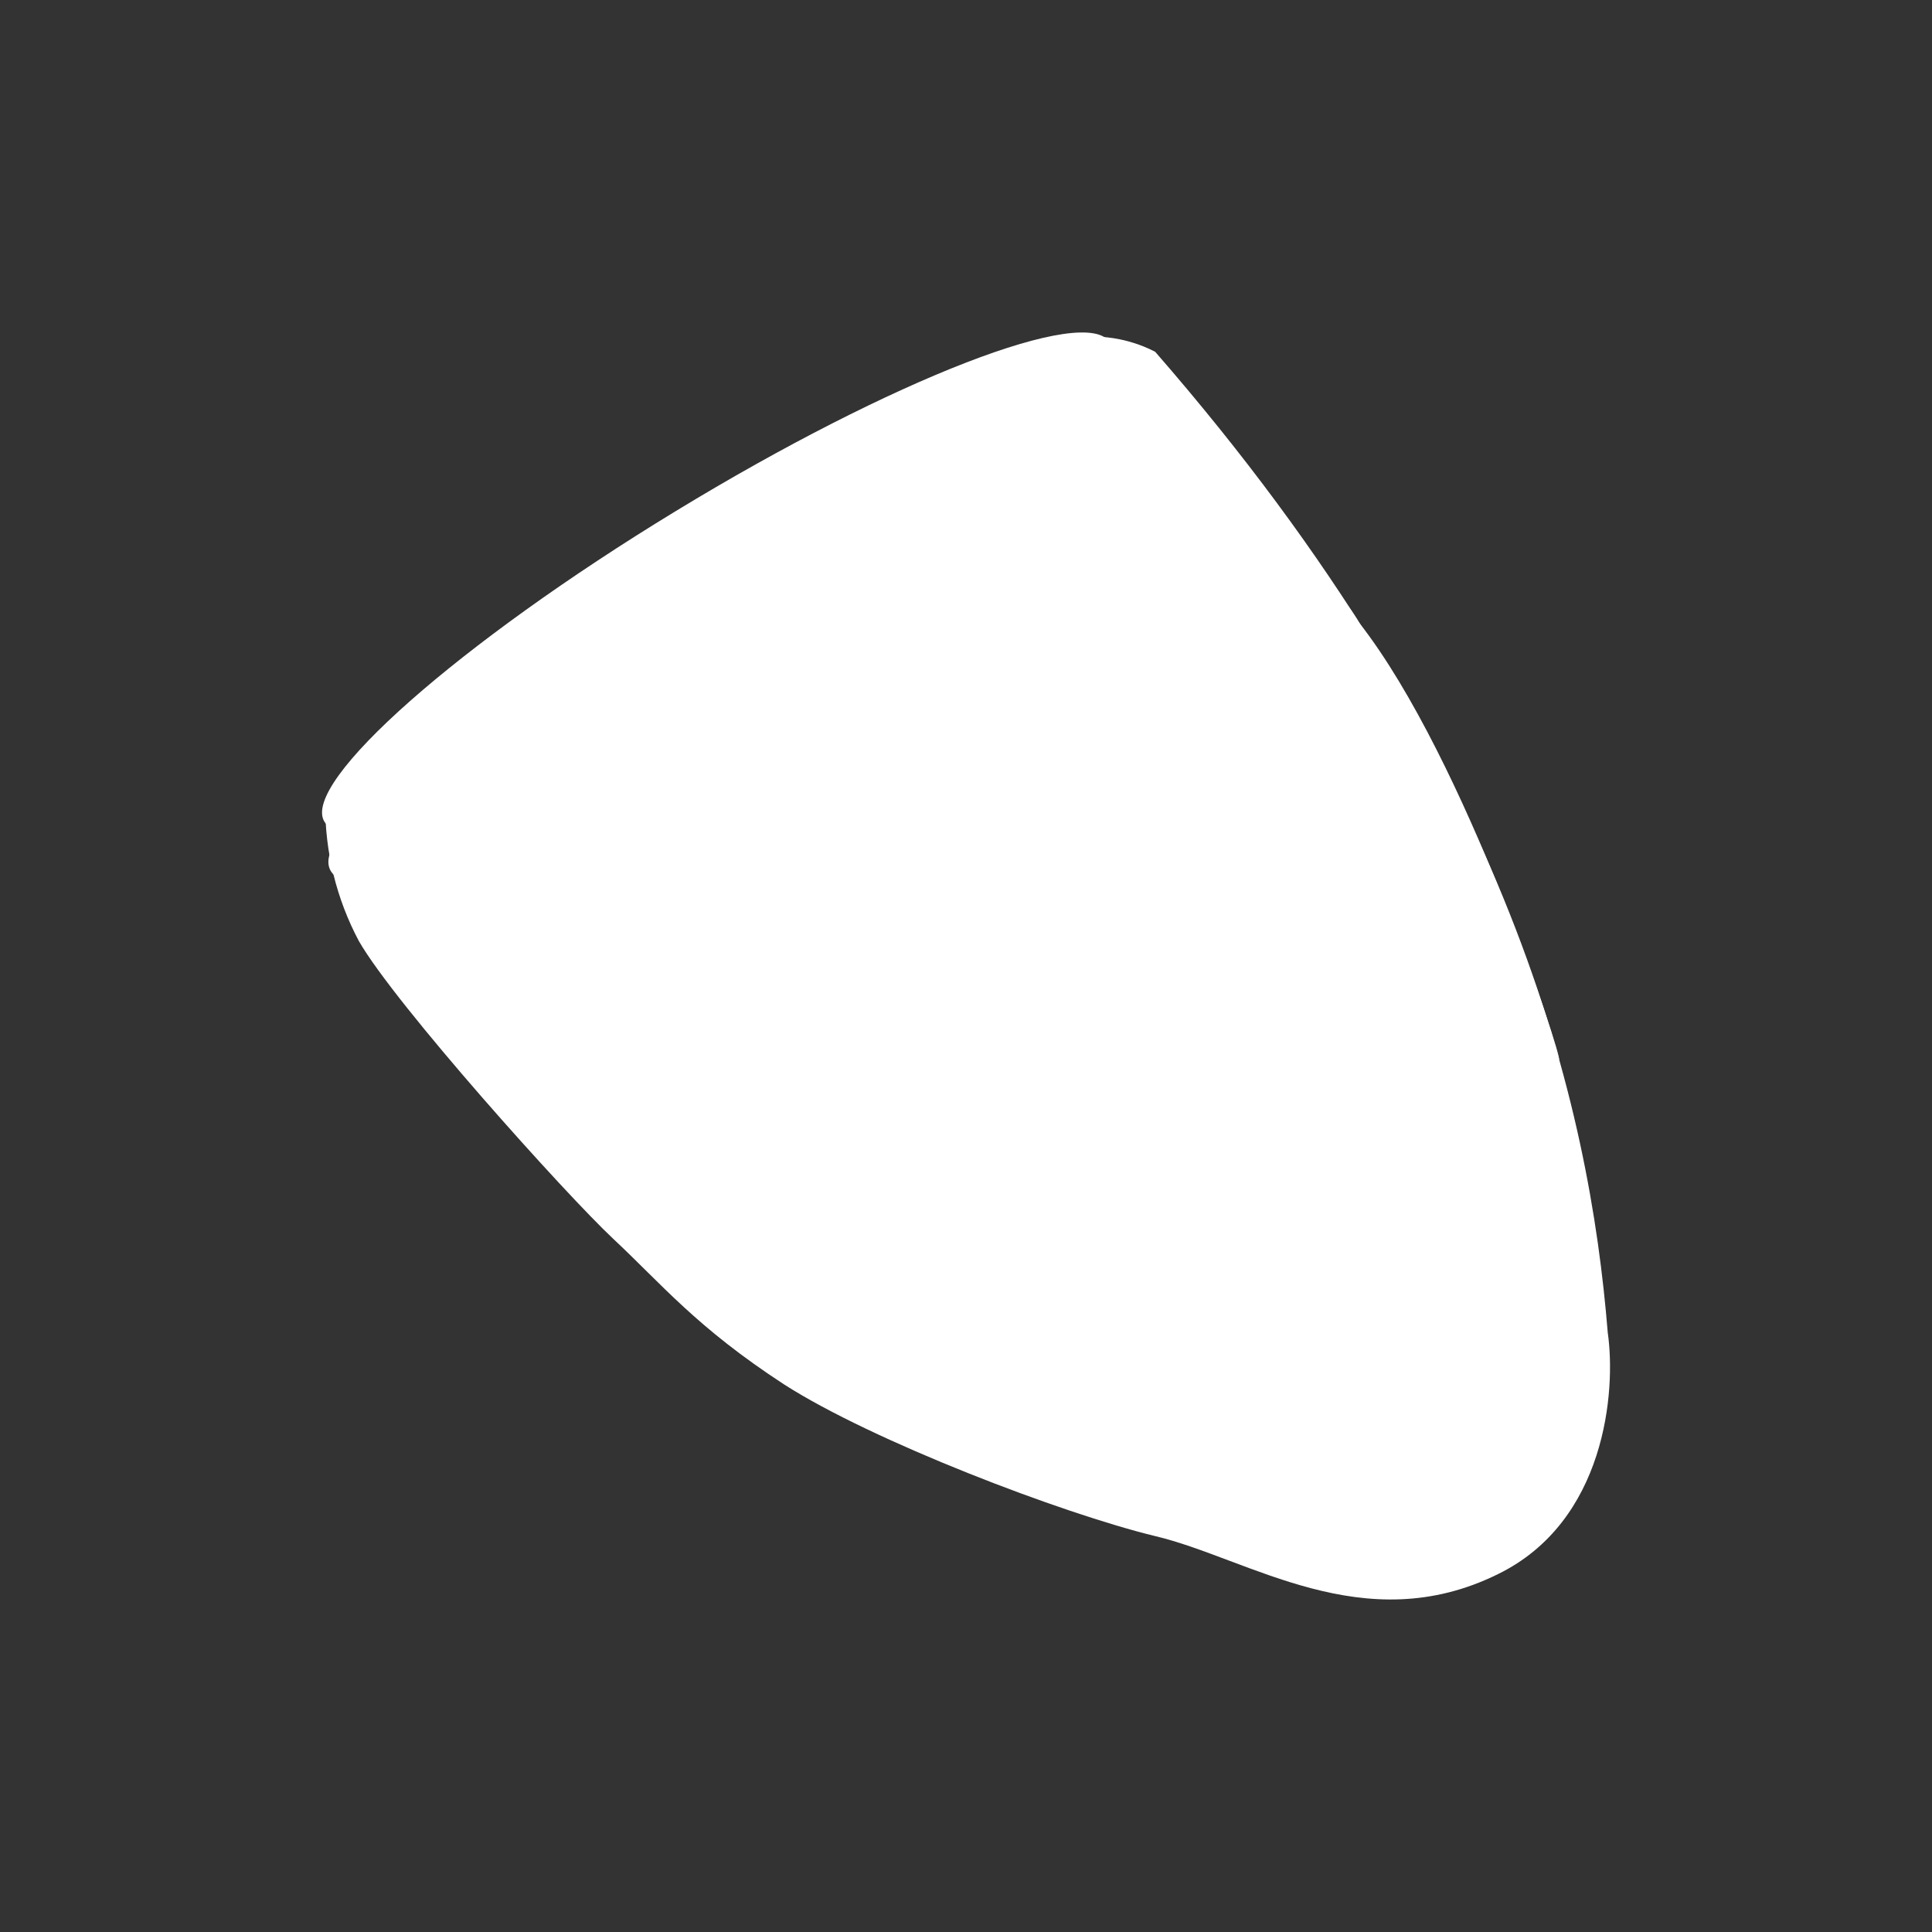 <svg width="24" height="24" viewBox="0 0 24 24" fill="none" xmlns="http://www.w3.org/2000/svg">
<rect x="0" y="0" width="24" height="24" fill="#333333" stroke="none"/>
<path d="M4.458 11.69C4.179 11.166 4.036 10.58 4.04 9.986C6.903 8.09 12.762 4.276 13.284 4.205C13.648 4.143 14.022 4.201 14.35 4.37C18.813 9.492 19.747 13.773 19.972 16.554C20.077 17.285 19.945 18.9 18.609 19.554C16.939 20.379 15.51 19.356 14.35 19.082C13.196 18.802 10.833 17.9 9.739 17.197C8.651 16.488 8.217 15.949 7.623 15.394C7.024 14.834 4.908 12.476 4.458 11.69Z" fill="white"/>
<path d="M16.164 7.314C16.378 7.017 16.735 7.479 16.889 7.742C18.214 9.441 19.417 13.167 19.368 13.167C19 11.98 15.905 7.682 16.164 7.314Z" fill="white"/>
<path d="M9.426 8.114C12.122 6.472 14.076 4.747 13.791 4.259C13.506 3.772 11.089 4.708 8.393 6.35C5.697 7.991 3.743 9.717 4.028 10.204C4.313 10.691 6.729 9.756 9.426 8.114Z" fill="white"/>
<path d="M4.15 10.87C4.018 10.749 4.1 10.562 4.161 10.485C4.578 10.683 6.018 10.309 6.689 10.101C5.897 10.403 4.282 10.991 4.15 10.87Z" fill="white"/>
</svg>
